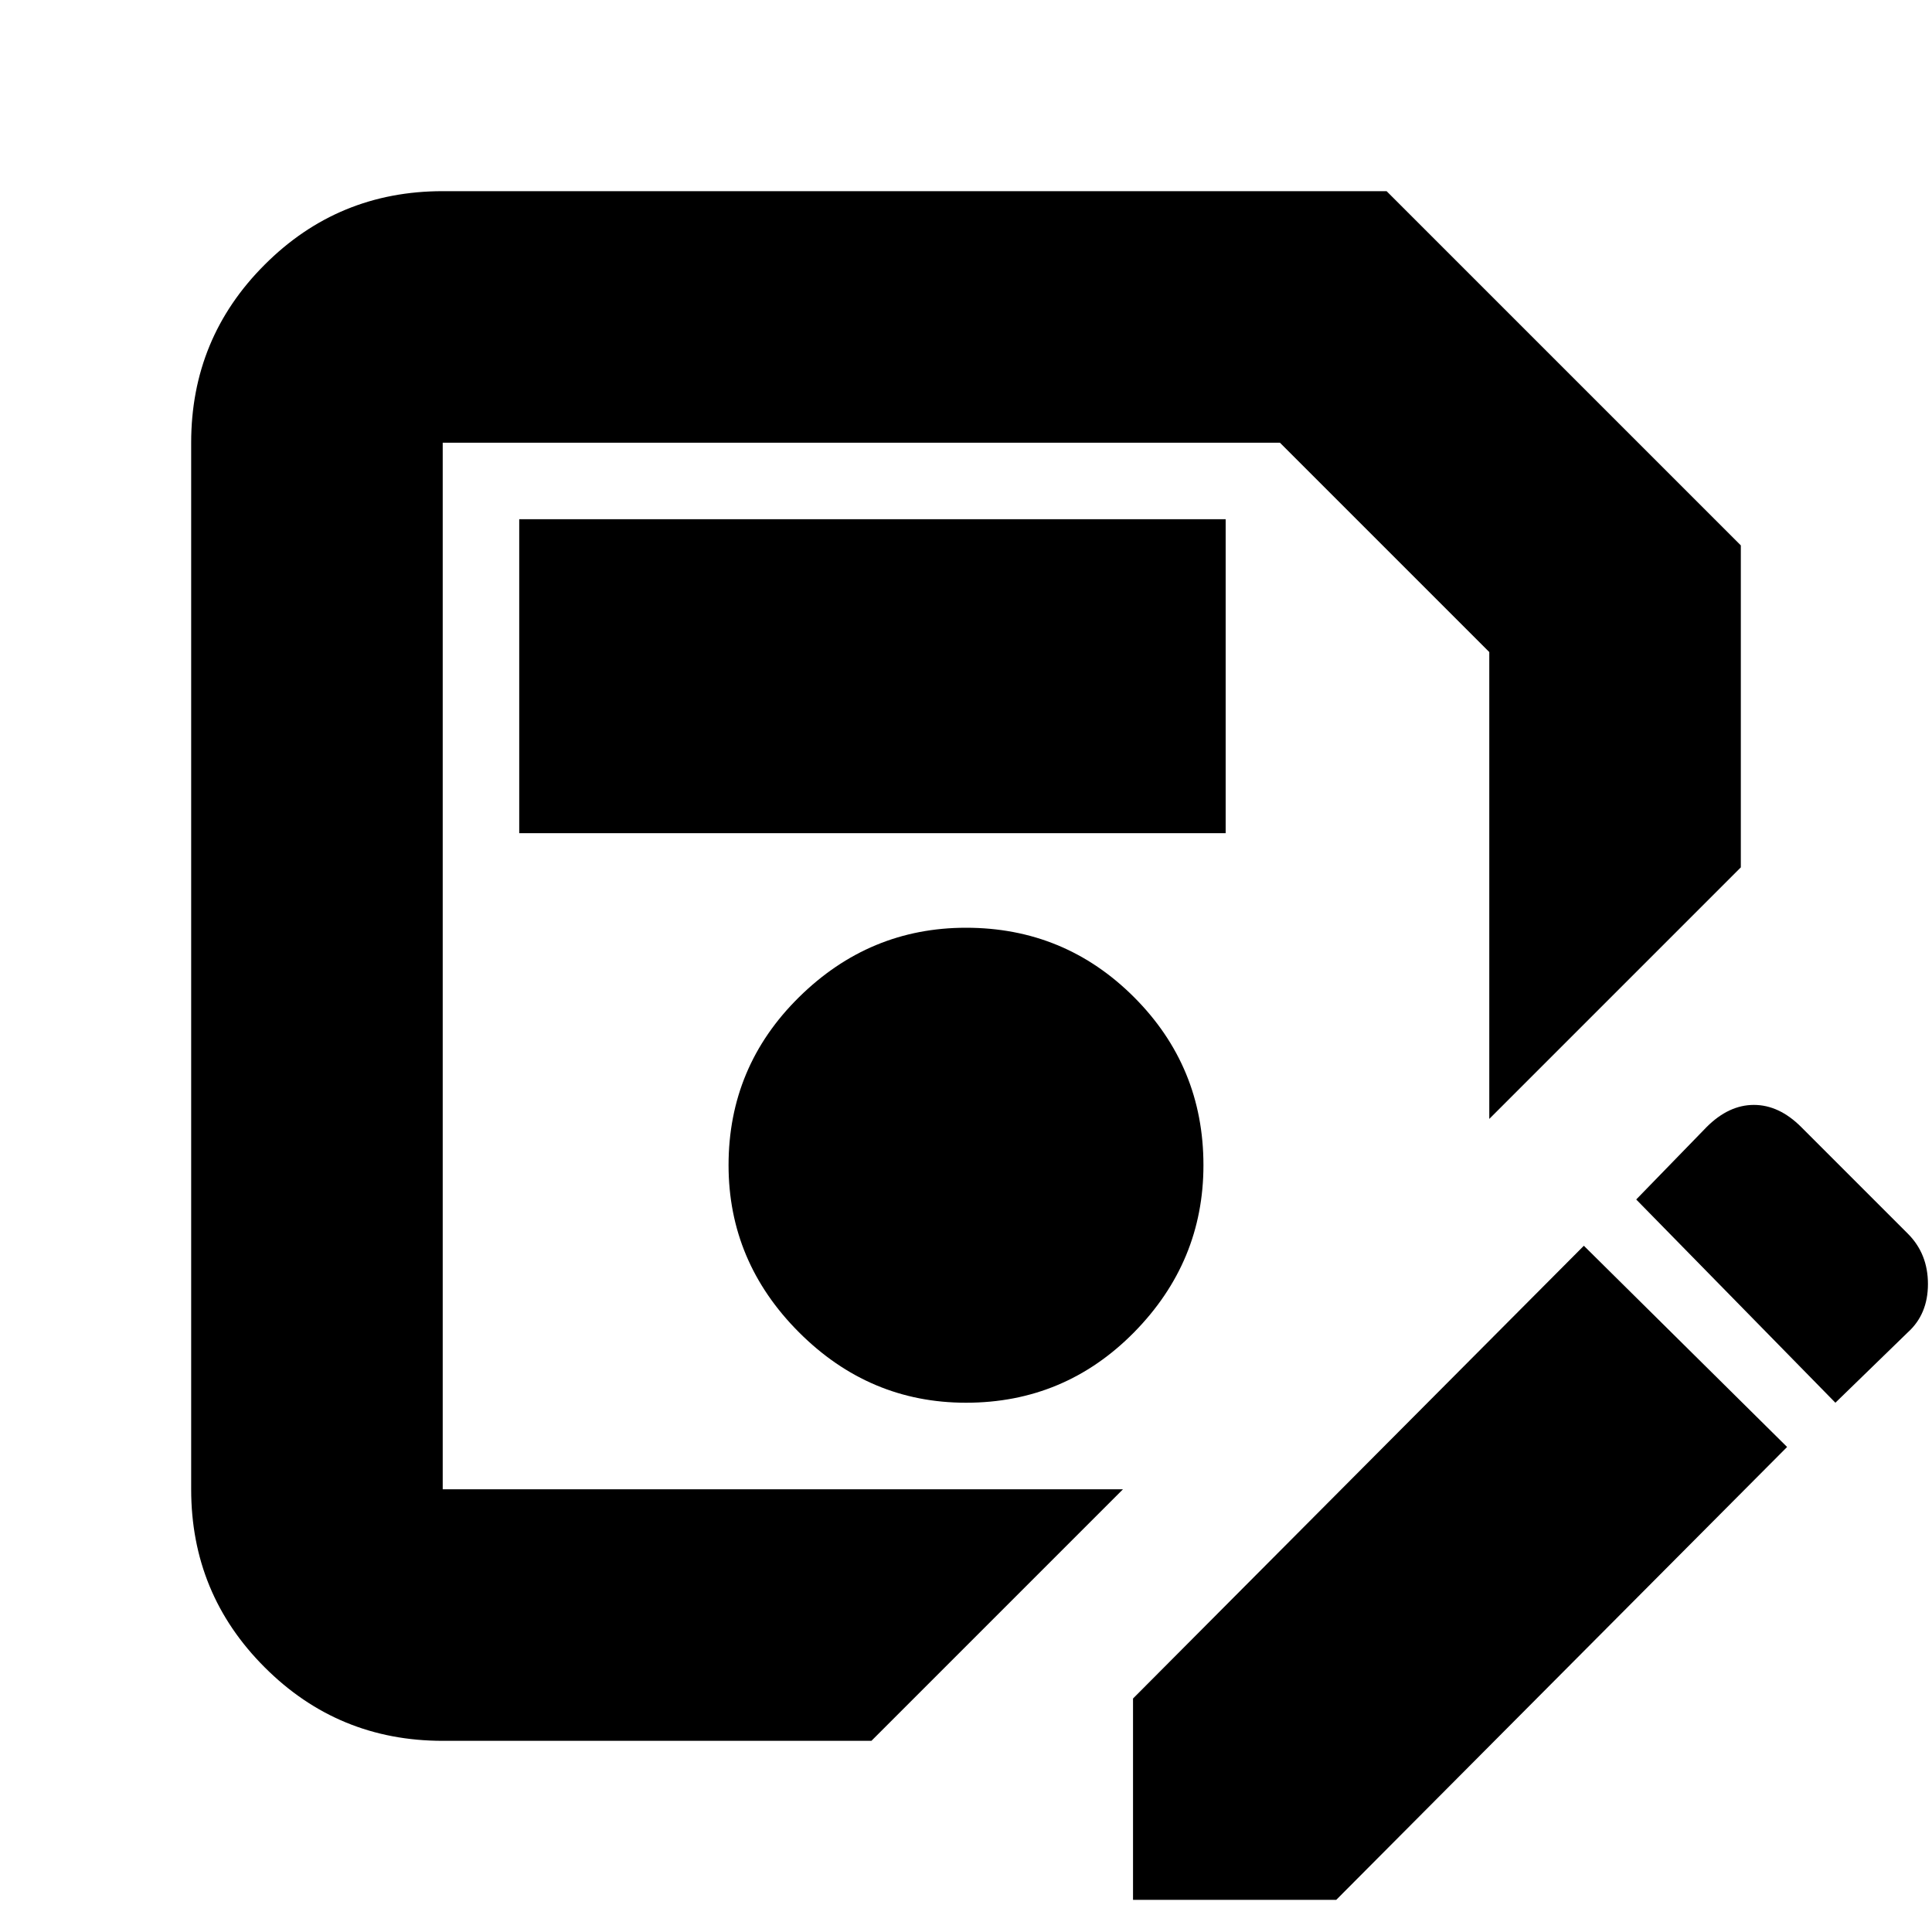 <svg xmlns="http://www.w3.org/2000/svg" height="20" width="20"><path d="M4.583 18.021q-1.083 0-1.843-.761-.761-.76-.761-1.843V4.583q0-1.083.761-1.843.76-.761 1.843-.761h9.771l3.667 3.667v3.333l-2.604 2.604V6.75L13.25 4.583H4.583v10.834h7.042l-2.604 2.604Zm5.417-3.5q1.021 0 1.74-.729.718-.73.718-1.73 0-1.02-.718-1.739-.719-.719-1.74-.719-1 0-1.729.719-.729.719-.729 1.739 0 1 .729 1.73.729.729 1.729.729ZM5.375 8.625h7.313v-3.25H5.375Zm6.354 11.042v-2.084l4.667-4.687 2.104 2.083-4.667 4.688ZM19 14.521l-2.062-2.104.729-.75q.229-.229.489-.229.261 0 .49.229l1.104 1.104q.208.208.208.521 0 .312-.208.5Zm-14.417.896V4.583v7Z"/></svg>